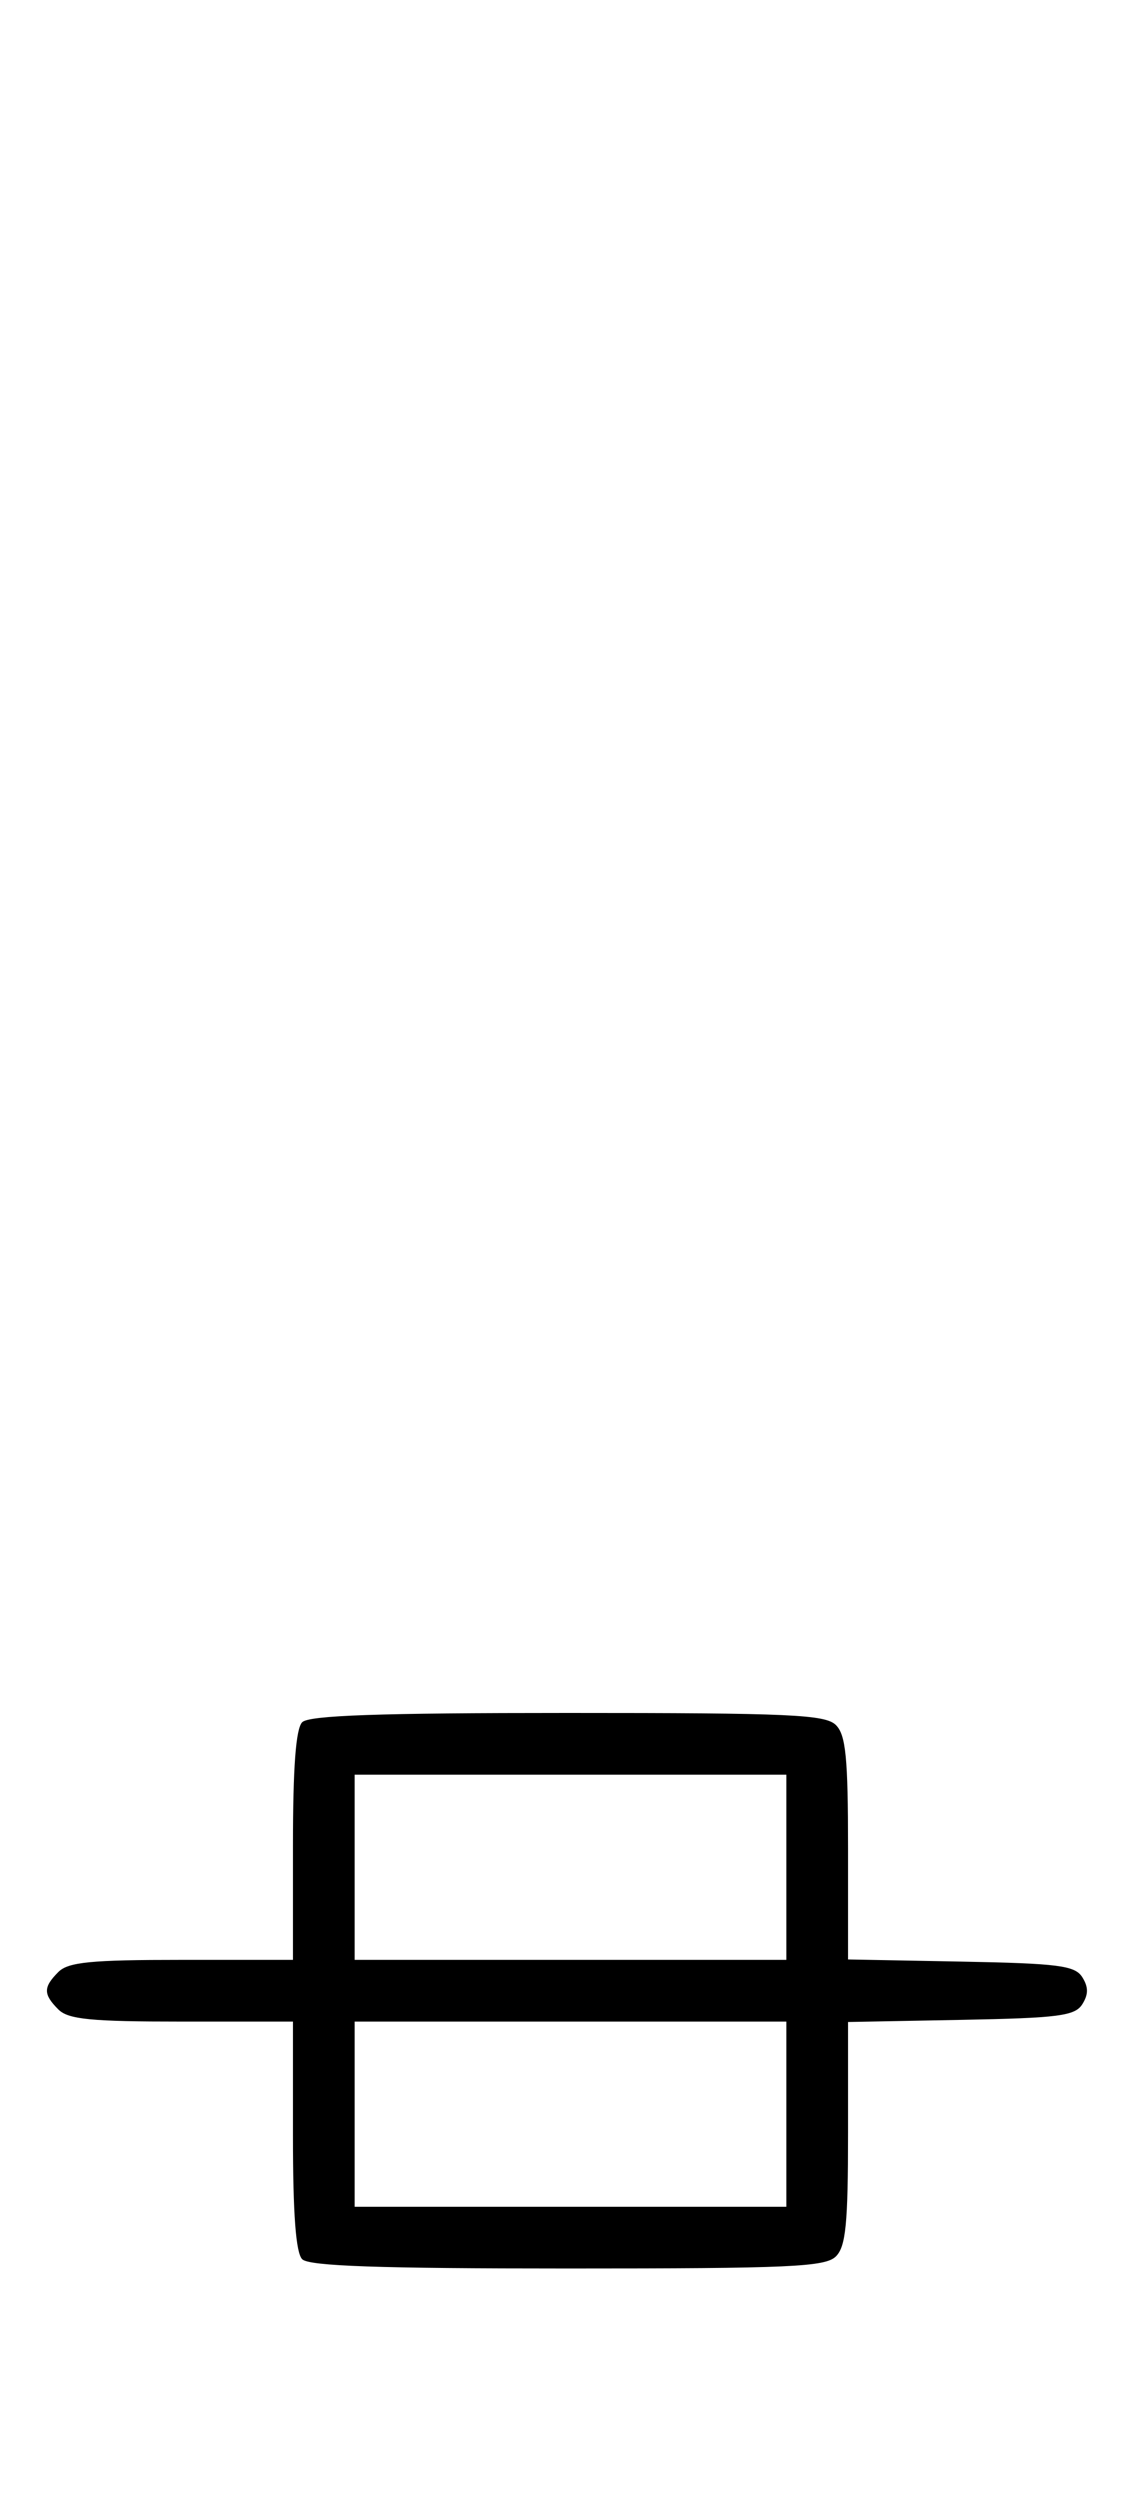 <svg xmlns="http://www.w3.org/2000/svg" width="148" height="324" viewBox="0 0 148 324" version="1.1">
	<path d="M 39.200 223.200 C 38.375 224.025, 38 229.022, 38 239.200 L 38 254 23.571 254 C 11.788 254, 8.855 254.288, 7.571 255.571 C 5.598 257.545, 5.598 258.455, 7.571 260.429 C 8.855 261.712, 11.788 262, 23.571 262 L 38 262 38 276.800 C 38 286.978, 38.375 291.975, 39.200 292.800 C 40.085 293.685, 49.117 294, 73.629 294 C 102.503 294, 107.063 293.794, 108.429 292.429 C 109.712 291.145, 110 288.215, 110 276.455 L 110 262.053 124.643 261.777 C 137.314 261.537, 139.433 261.264, 140.387 259.750 C 141.191 258.475, 141.191 257.525, 140.387 256.250 C 139.433 254.736, 137.314 254.463, 124.643 254.223 L 110 253.947 110 239.545 C 110 227.785, 109.712 224.855, 108.429 223.571 C 107.063 222.206, 102.503 222, 73.629 222 C 49.117 222, 40.085 222.315, 39.200 223.200 M 46 242 L 46 254 74 254 L 102 254 102 242 L 102 230 74 230 L 46 230 46 242 M 46 274 L 46 286 74 286 L 102 286 102 274 L 102 262 74 262 L 46 262 46 274 " stroke="none" fill="black" fill-rule="evenodd"/>
</svg>